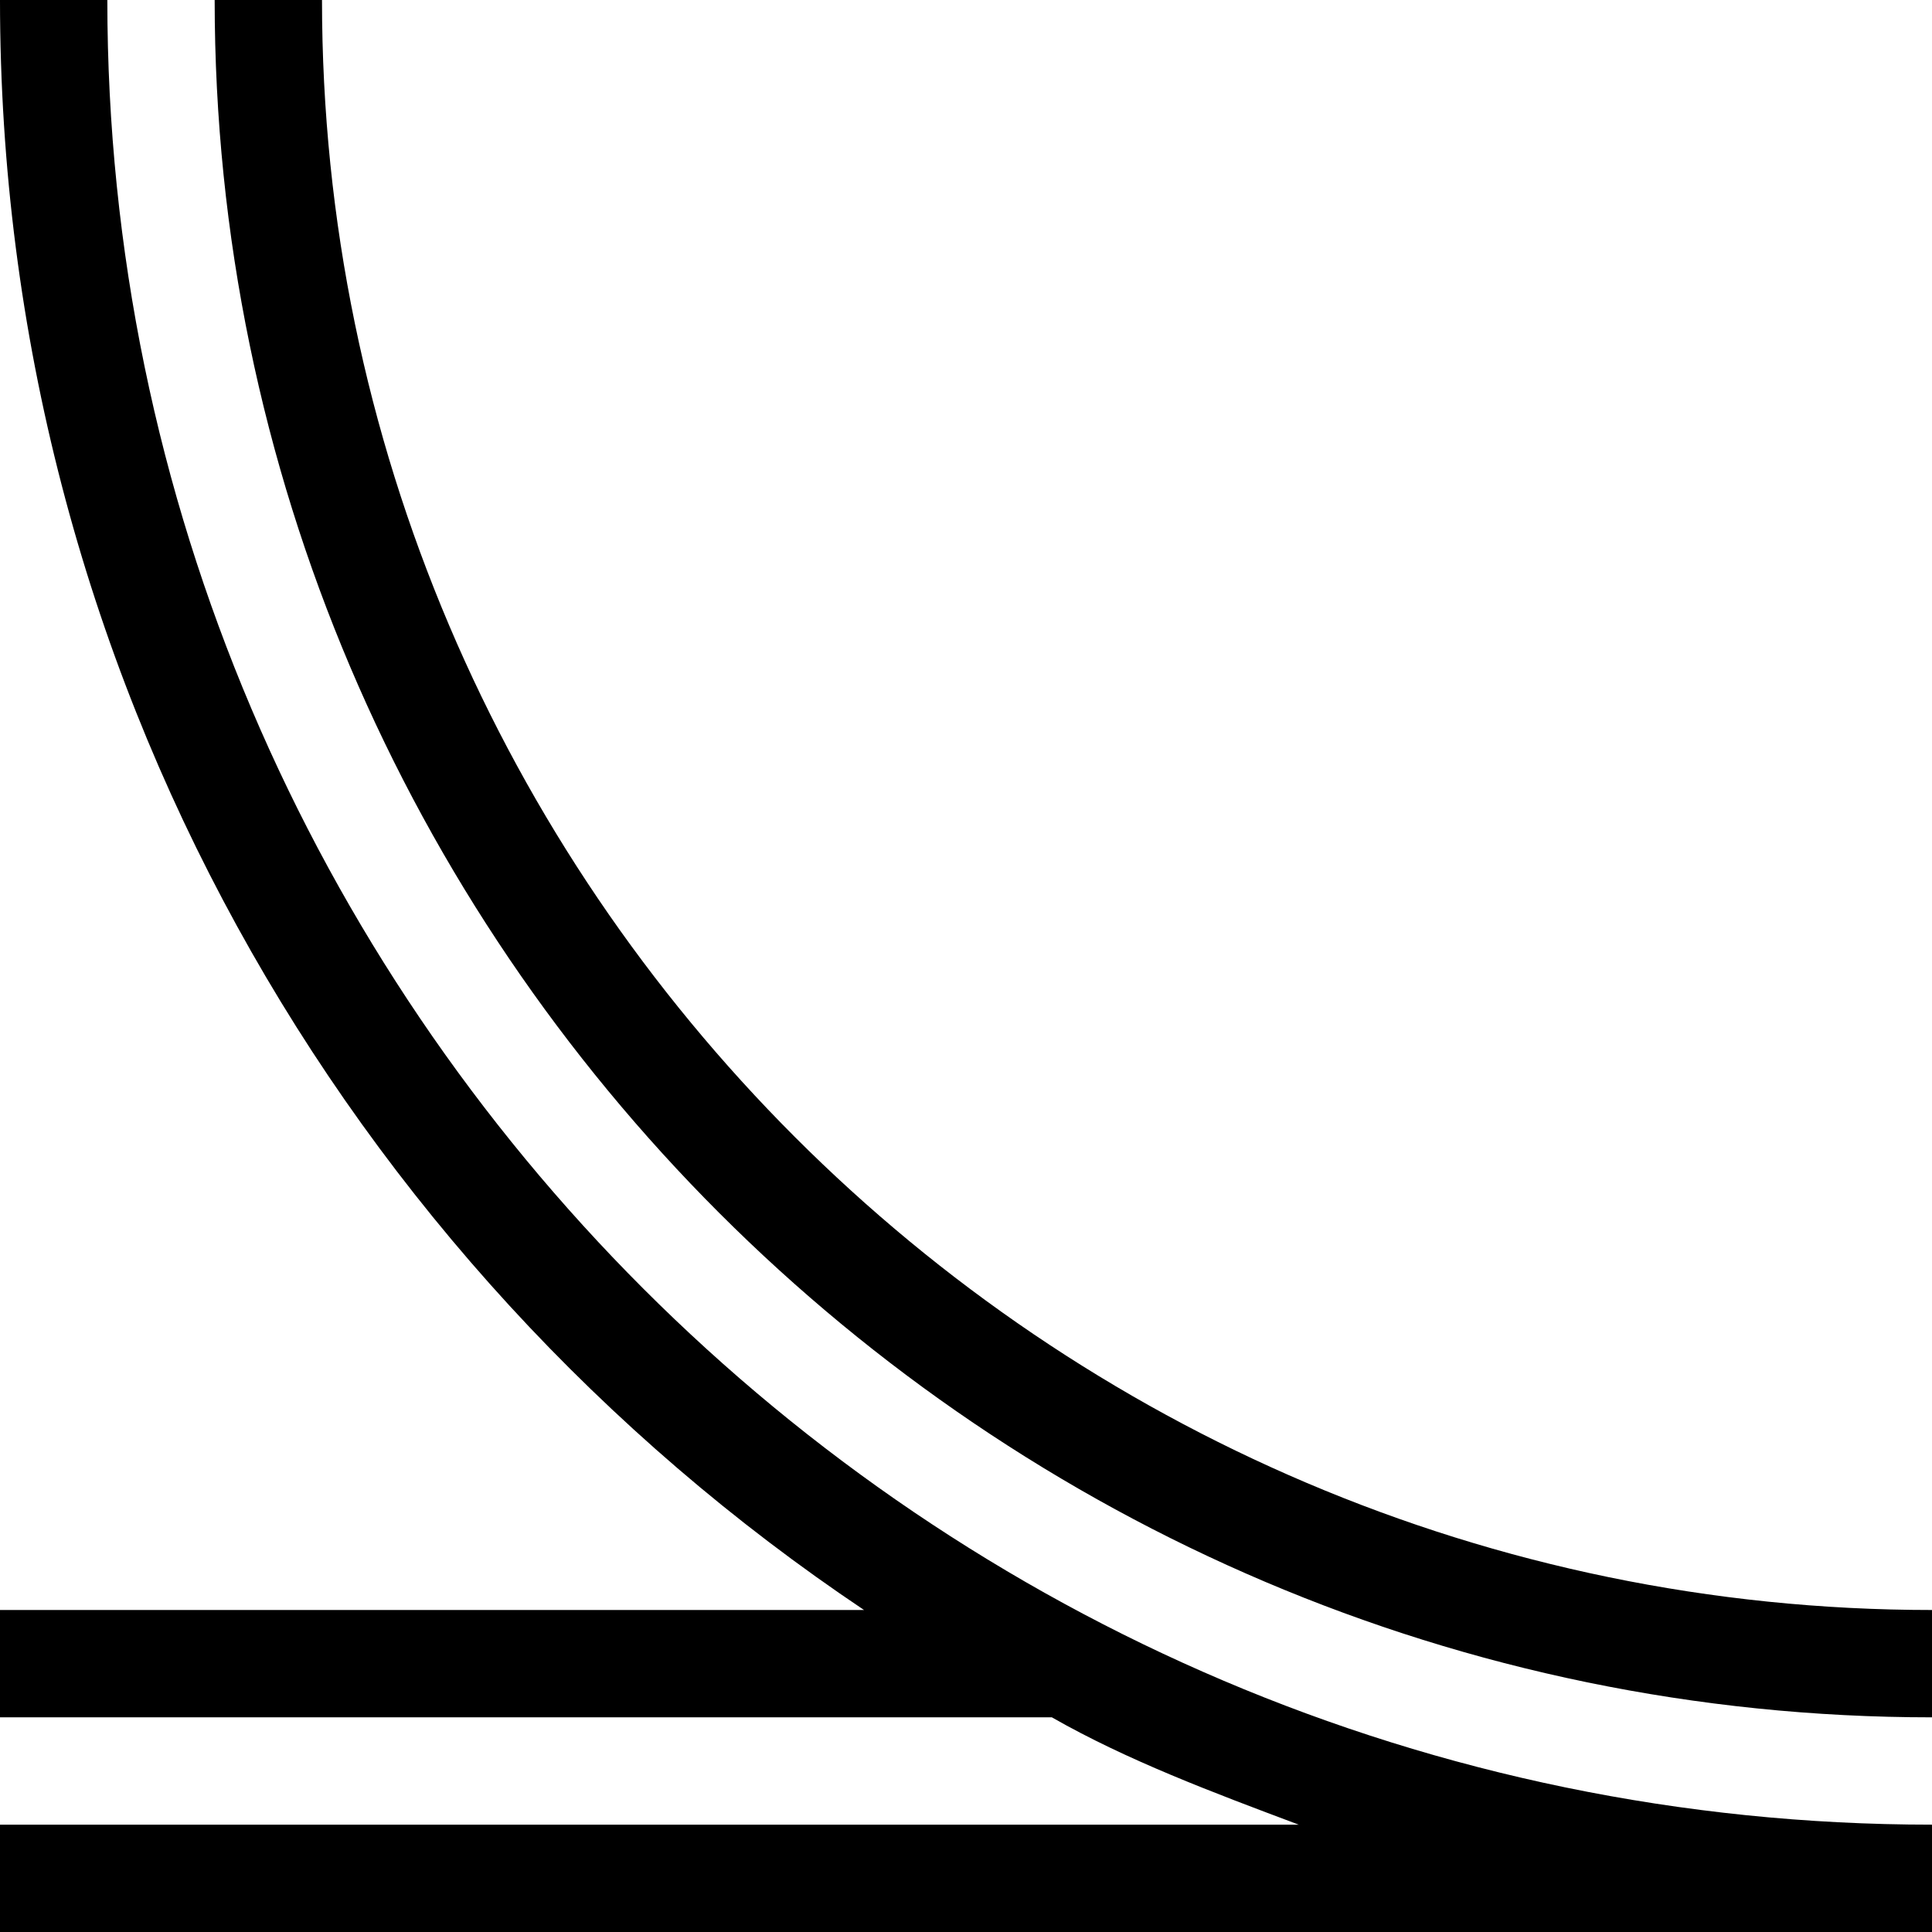 <?xml version="1.0" encoding="utf-8"?>
<!-- Generator: Adobe Illustrator 19.2.1, SVG Export Plug-In . SVG Version: 6.00 Build 0)  -->
<!DOCTYPE svg PUBLIC "-//W3C//DTD SVG 1.1//EN" "http://www.w3.org/Graphics/SVG/1.1/DTD/svg11.dtd">
<svg version="1.1" xmlns="http://www.w3.org/2000/svg" xmlns:xlink="http://www.w3.org/1999/xlink" x="0px" y="0px"
	 viewBox="0 0 36 36" enable-background="new 0 0 36 36" xml:space="preserve">
<g id="Layer_1">
	<path d="M36,34v2H0v-2h24.2c-1.6-0.6-3.2-1.2-4.6-2H0v-2h16.1C6.4,23.5,0,12.5,0,0h2C2,18.7,17.3,34,36,34z M6,0H4
		c0,17.6,14.4,32,32,32v-2C19.5,30,6,16.5,6,0z"/>
</g>
<g id="Layer_2" display="none">
	<line display="inline" fill="none" stroke="#ED1C24" stroke-width="2" stroke-miterlimit="10" x1="0" y1="35" x2="36" y2="35"/>
	<line display="inline" fill="none" stroke="#ED1C24" stroke-width="2" stroke-miterlimit="10" x1="0" y1="31" x2="20" y2="31"/>
	<path display="inline" fill="none" stroke="#ED1C24" stroke-width="2" stroke-miterlimit="10" d="M1,0c0,19.3,15.7,35,35,35"/>
	<path display="inline" fill="none" stroke="#ED1C24" stroke-width="2" stroke-miterlimit="10" d="M5,0c0,17.1,13.9,31,31,31"/>
</g>
</svg>
